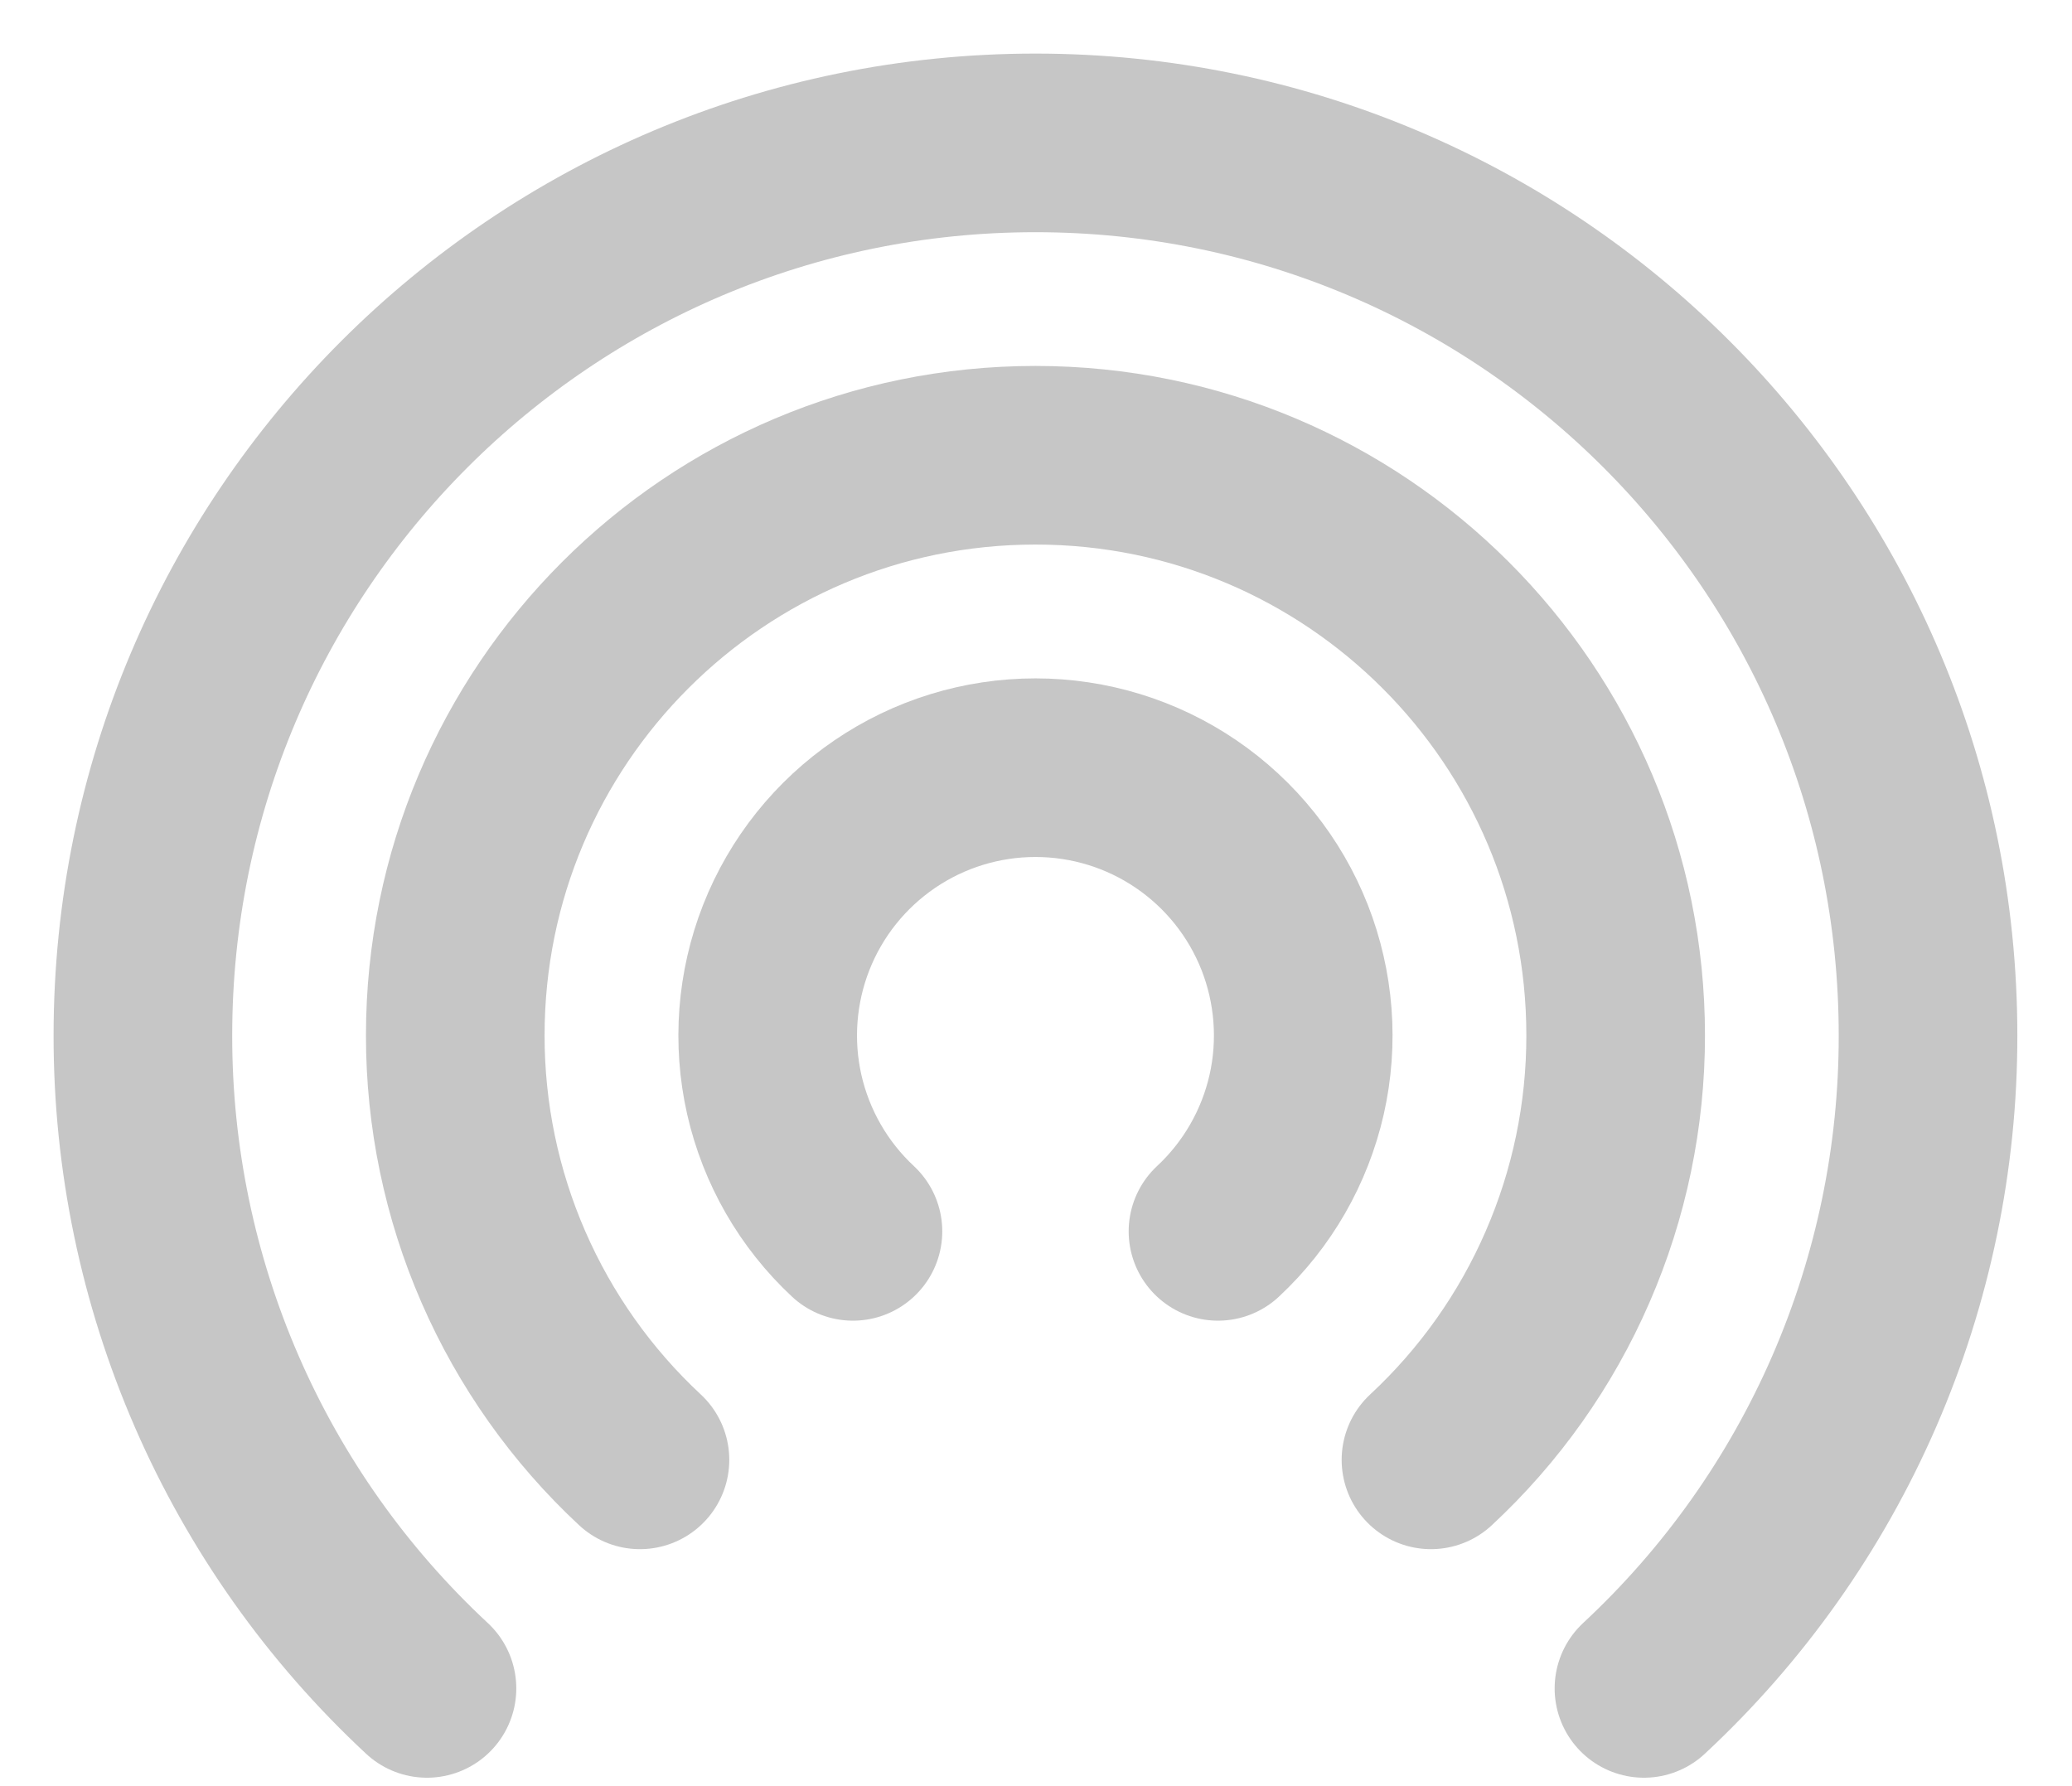 <svg width="29" height="25" viewBox="0 0 29 25" fill="none" xmlns="http://www.w3.org/2000/svg">
<path d="M5.976 23.632C4.72 22.464 3.718 21.05 3.034 19.477C2.35 17.904 1.998 16.207 2 14.492C2 7.593 7.593 2 14.492 2C21.392 2 26.985 7.593 26.985 14.492C26.987 16.207 26.635 17.904 25.951 19.477C25.267 21.05 24.265 22.464 23.009 23.632" stroke="#C6C6C6" stroke-width="2.5" stroke-linecap="round" stroke-linejoin="round"/>
<path d="M8.957 20.433C8.141 19.674 7.49 18.754 7.045 17.732C6.6 16.71 6.371 15.607 6.372 14.492C6.372 10.008 10.008 6.372 14.492 6.372C18.977 6.372 22.613 10.008 22.613 14.492C22.614 15.607 22.385 16.71 21.94 17.732C21.496 18.755 20.845 19.674 20.028 20.433" stroke="#C6C6C6" stroke-width="2.5" stroke-linecap="round" stroke-linejoin="round"/>
<path d="M11.938 17.235C11.387 16.722 11.004 16.055 10.837 15.321C10.671 14.587 10.73 13.82 11.005 13.12C11.281 12.419 11.761 11.819 12.383 11.395C13.005 10.971 13.74 10.745 14.492 10.745C15.245 10.745 15.98 10.971 16.602 11.395C17.224 11.819 17.704 12.419 17.98 13.12C18.255 13.82 18.314 14.587 18.148 15.321C17.981 16.055 17.598 16.722 17.047 17.235" stroke="#C6C6C6" stroke-width="2.5" stroke-linecap="round" stroke-linejoin="round"/>
</svg>
